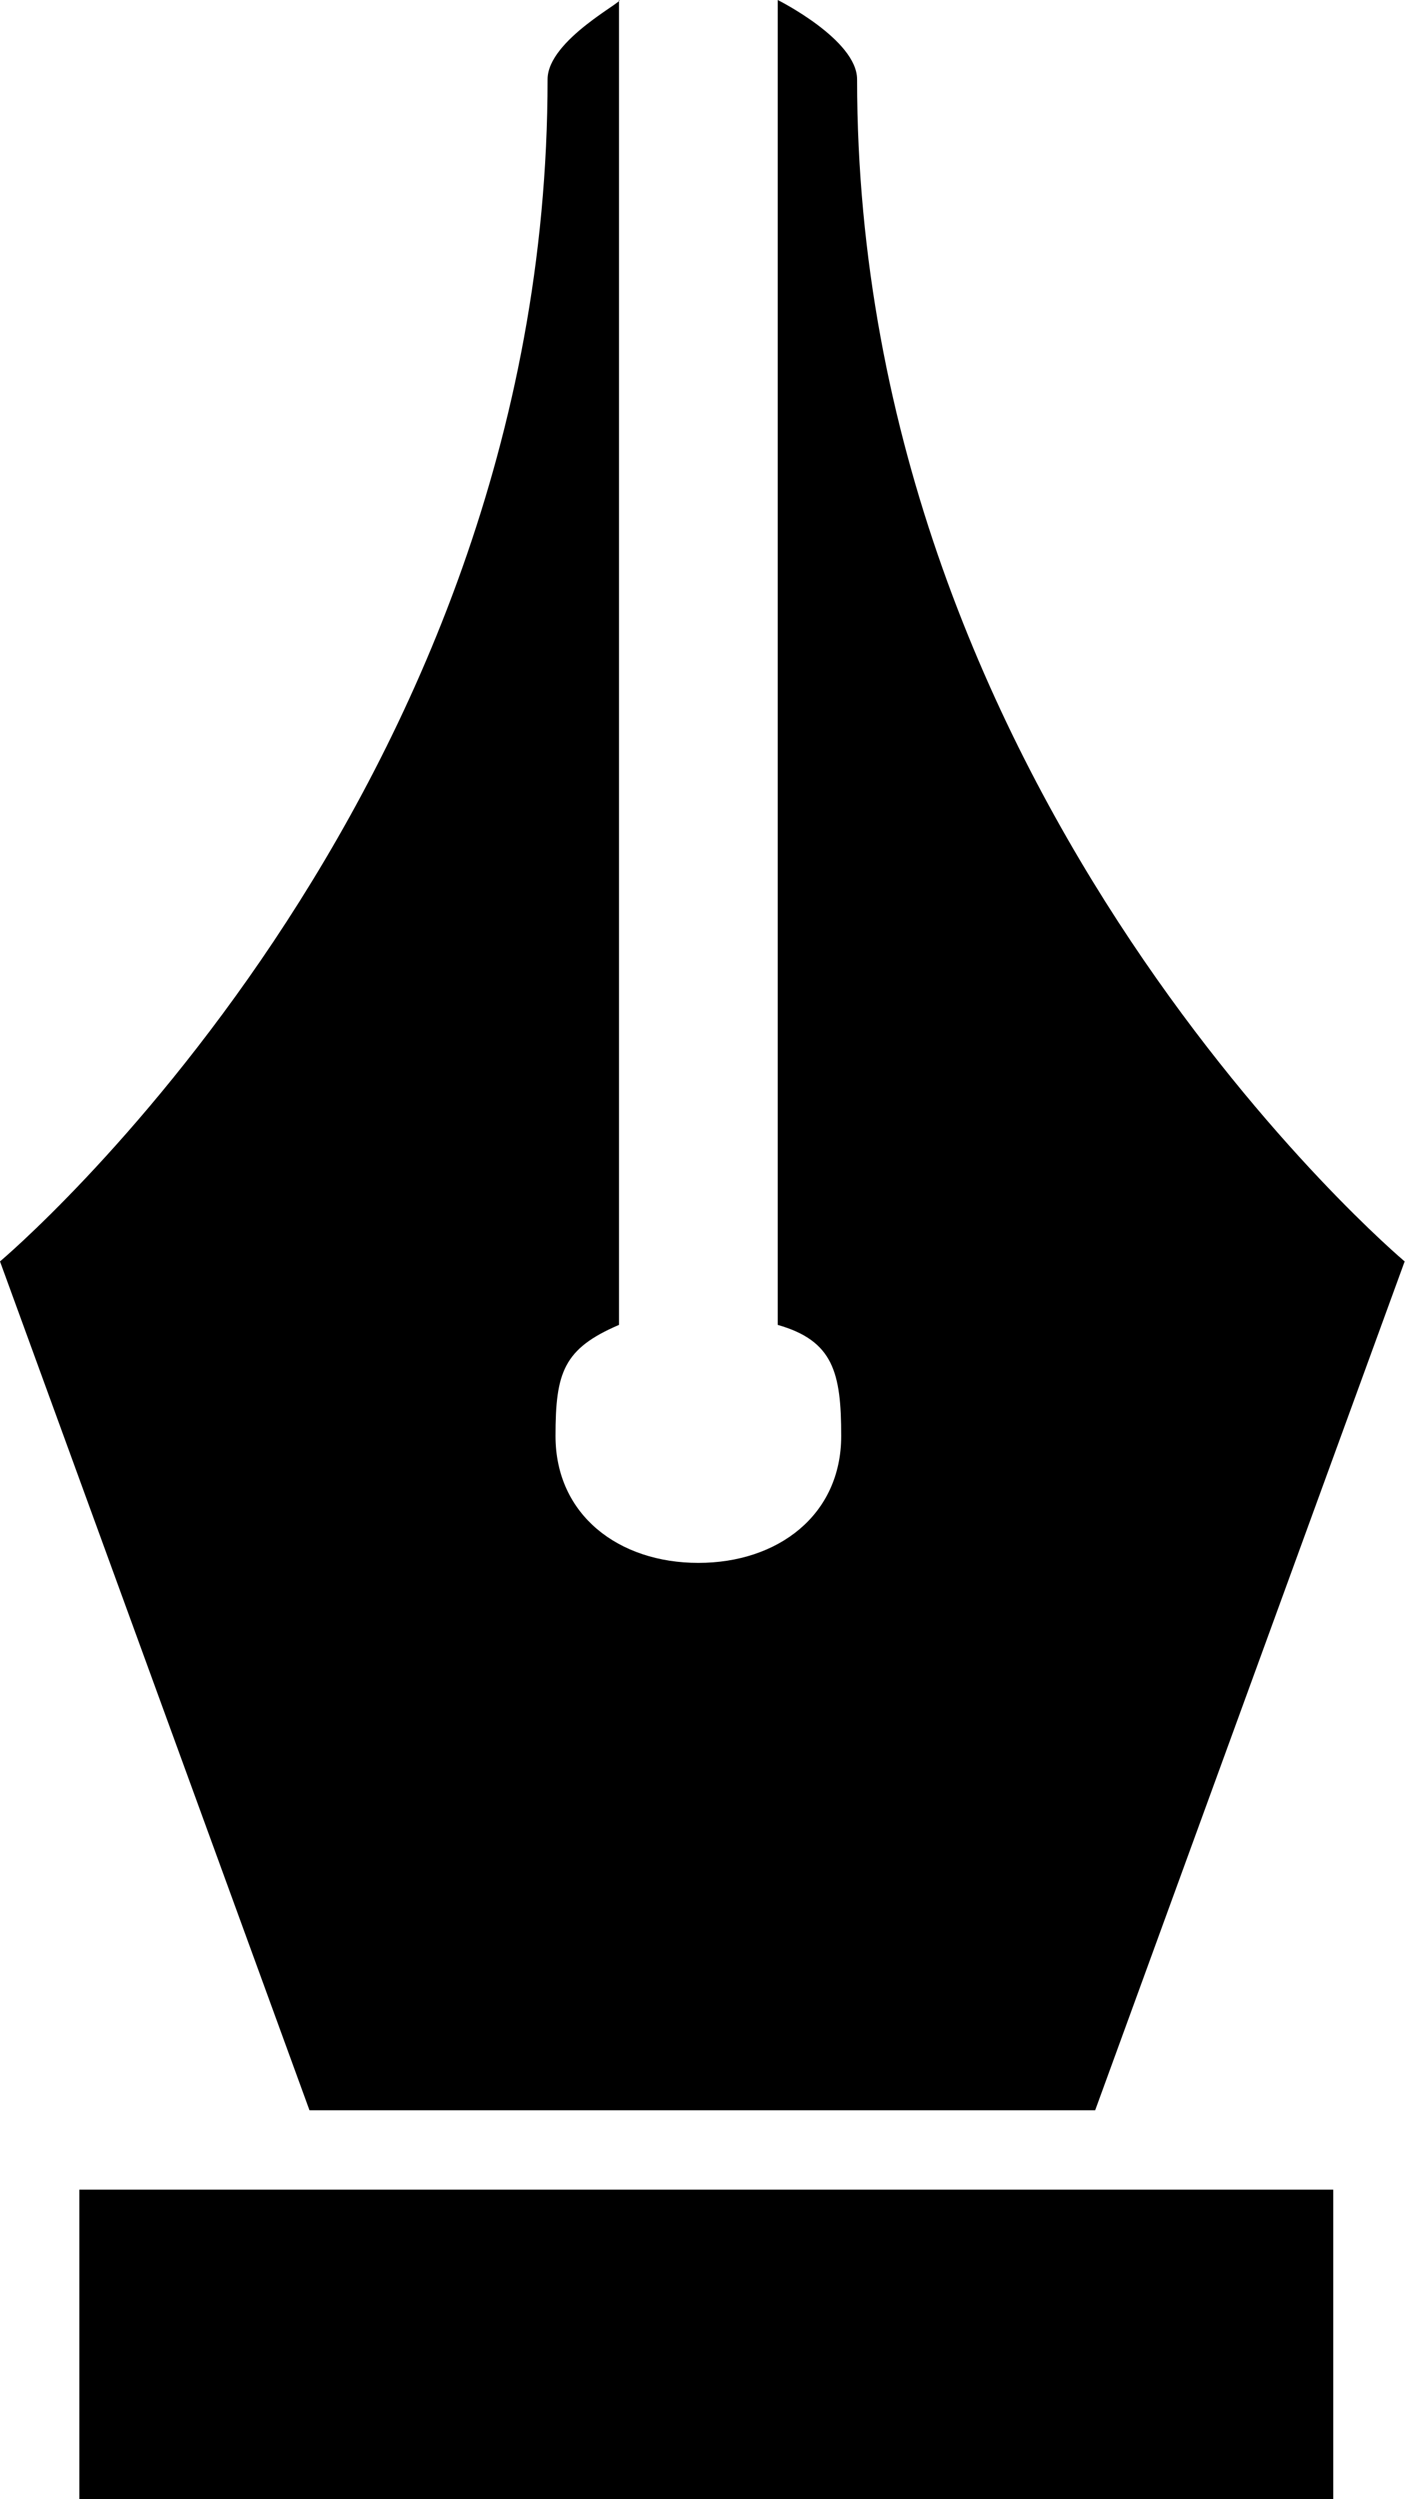 <svg width="1151" height="2048" xmlns="http://www.w3.org/2000/svg" xmlns:svg="http://www.w3.org/2000/svg"><path d="m448.587,65.013c0,591.615 -448.587,968.688 -448.587,968.688l253.549,695.635l643.625,0l253.549,-695.635s-448.587,-377.073 -448.587,-968.688c0,-32.506 -65.013,-65.013 -65.013,-65.013l0,1085.711c45.509,13.002 52.01,39.008 52.01,91.018c0,65.013 -52.01,104.02 -117.023,104.02s-117.023,-39.007 -117.023,-104.02c0,-52.01 6.501,-71.514 52.01,-91.018l0,-1085.711c6.501,0 -58.511,32.506 -58.511,65.013l0,0zm-383.574,1729.336l0,253.549l1027.2,0l0,-253.549l-1027.2,0z"/></svg>